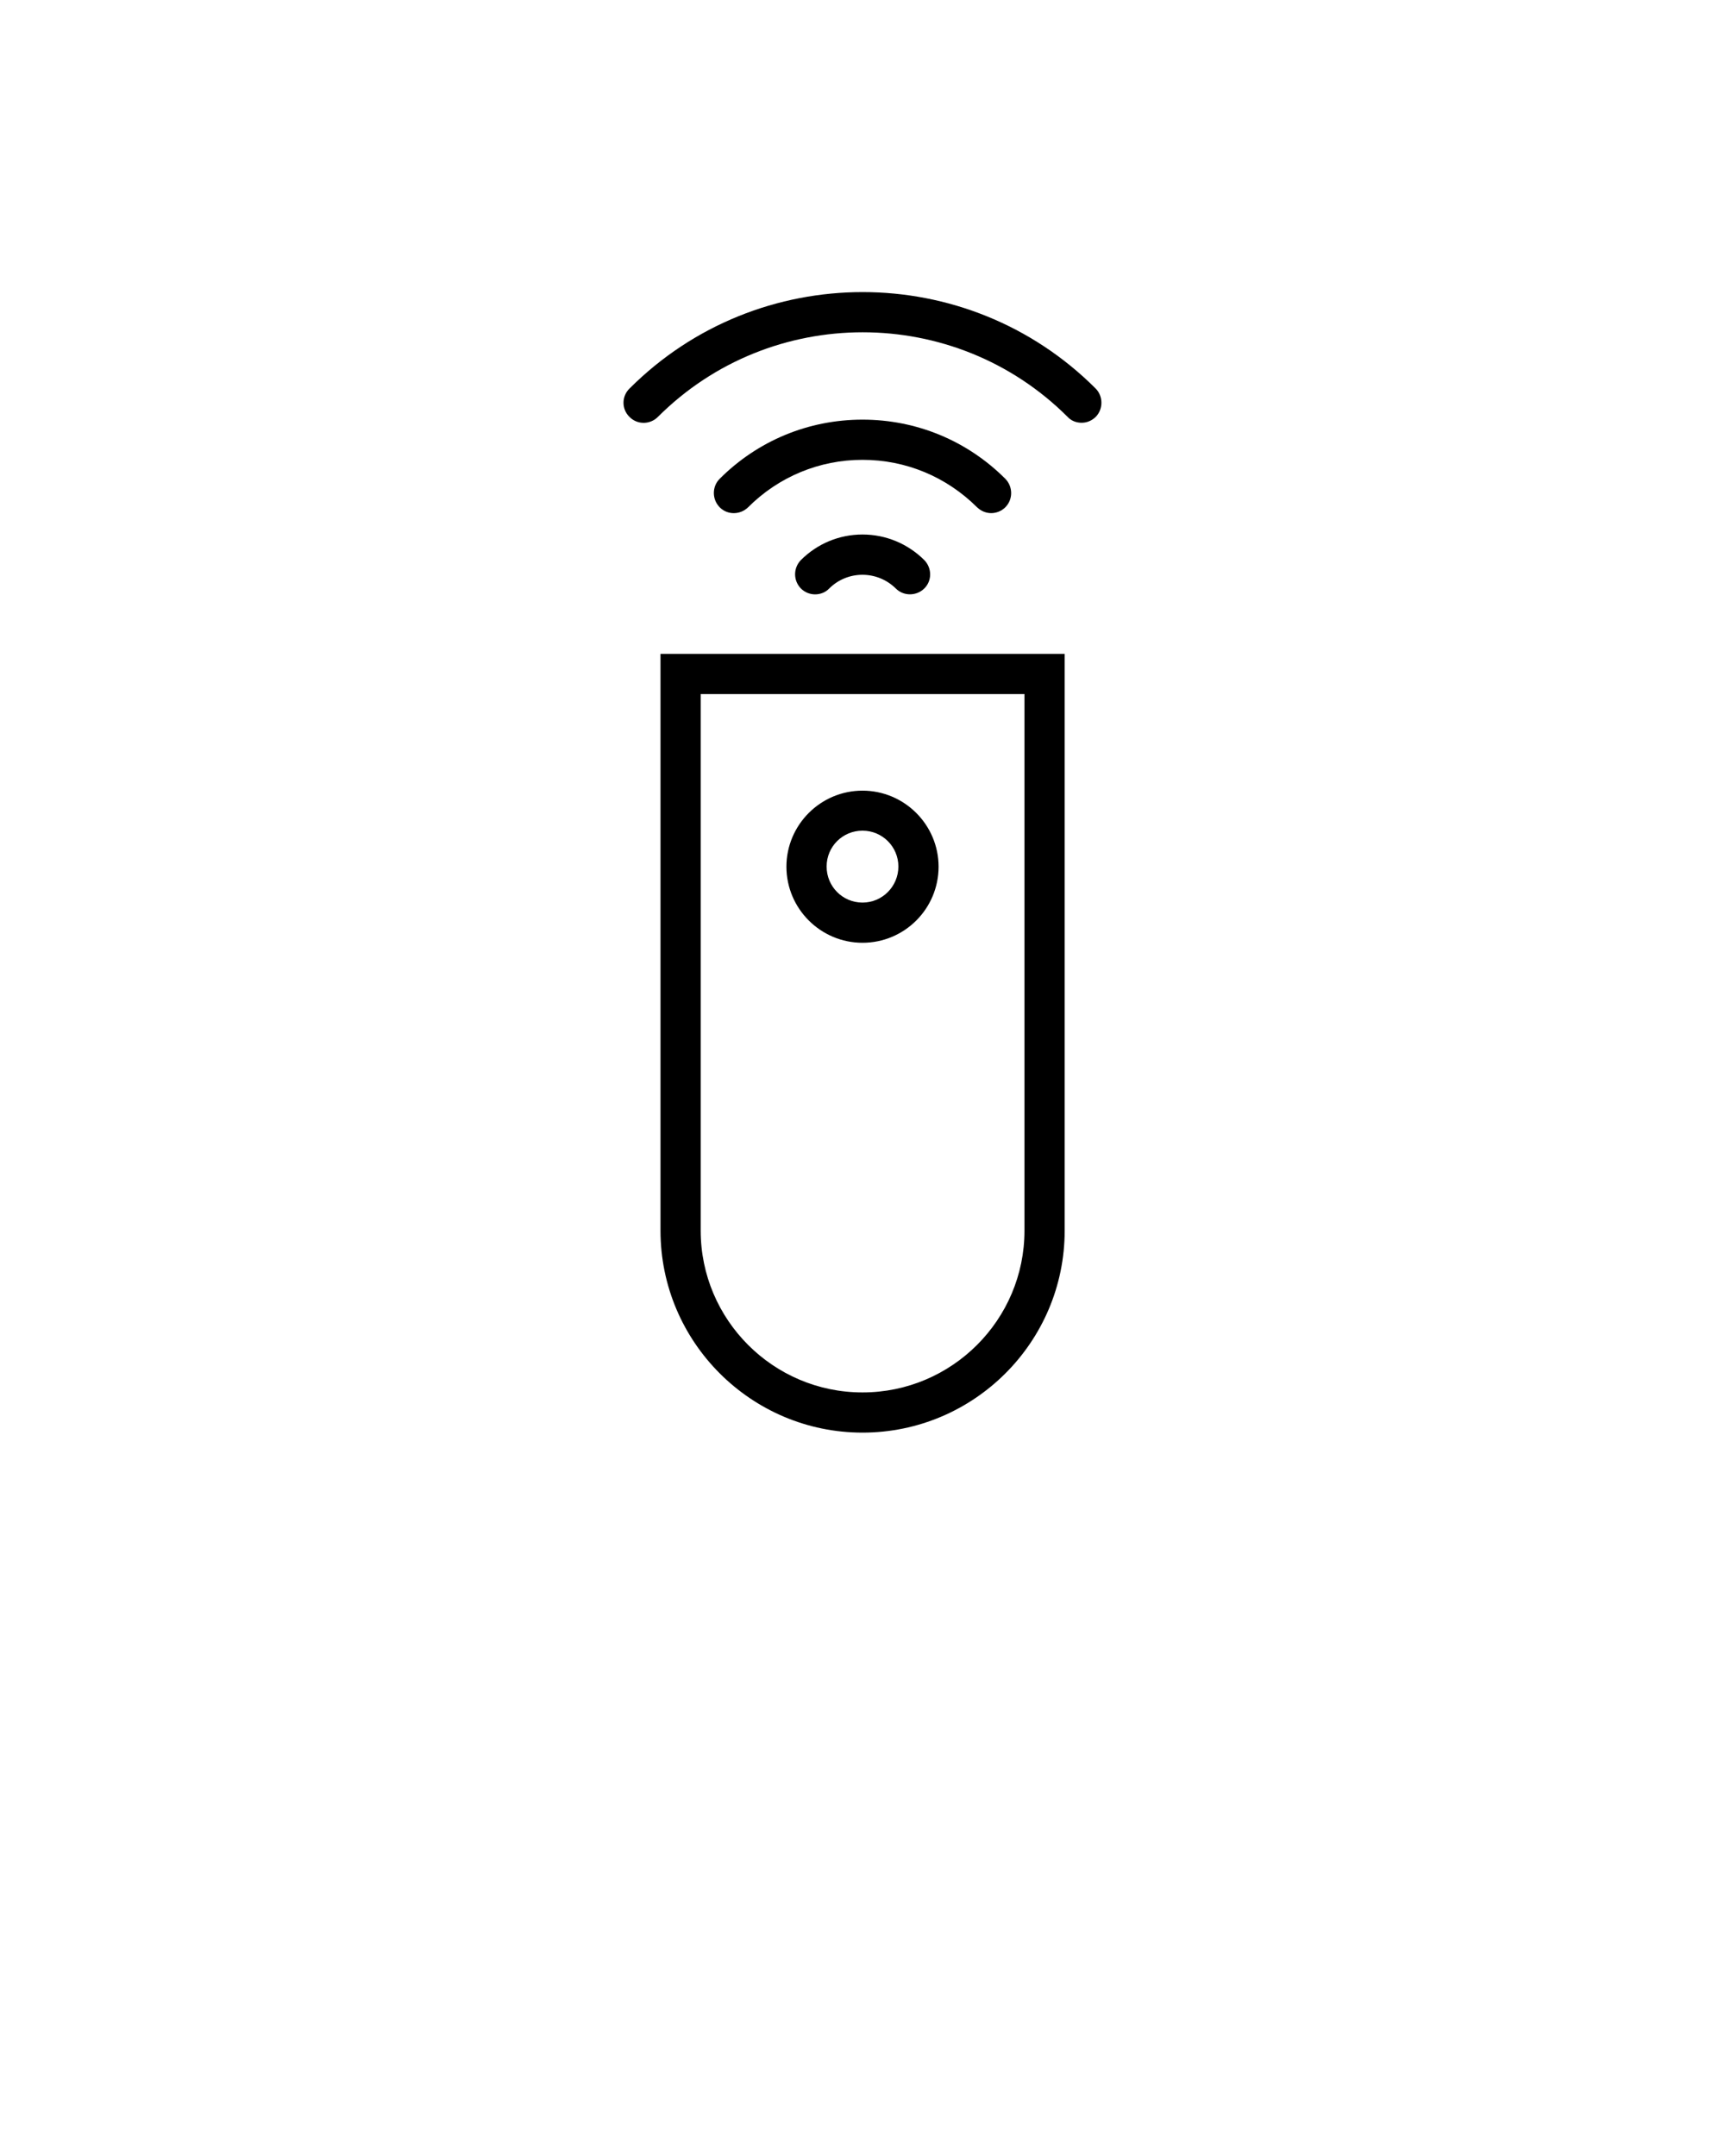 <svg version="1.1" x="0px" y="0px" viewBox="0 0 10 12.5" style="enable-background:new 0 0 10 10;" xmlns="http://www.w3.org/2000/svg">
  <defs></defs>
  <g>
    <path d="M3.829,7.135C3.829,7.78,4.354,8.306,5,8.306c0.646,0,1.172-0.525,1.172-1.171V3.791H3.829V7.135z M4.062,4.024h1.877   v3.111c0,0.517-0.421,0.938-0.939,0.938S4.062,7.651,4.062,7.135V4.024z"></path>
    <path d="M5,5.466c0.244,0,0.441-0.198,0.441-0.441c0-0.243-0.198-0.441-0.441-0.441c-0.243,0-0.441,0.198-0.441,0.441   C4.559,5.268,4.757,5.466,5,5.466z M5,4.816c0.115,0,0.208,0.093,0.208,0.208S5.115,5.233,5,5.233S4.792,5.14,4.792,5.024   S4.885,4.816,5,4.816z"></path>
    <path d="M6.352,2.253c-0.745-0.746-1.958-0.746-2.703,0c-0.046,0.045-0.046,0.119,0,0.164c0.045,0.046,0.119,0.046,0.165,0   c0.654-0.654,1.72-0.654,2.375,0C6.21,2.44,6.24,2.451,6.27,2.451S6.328,2.44,6.352,2.417C6.396,2.372,6.396,2.298,6.352,2.253z"></path>
    <path d="M5.746,2.975c0.03,0,0.06-0.012,0.082-0.034c0.045-0.045,0.045-0.119,0-0.165C5.607,2.555,5.313,2.433,5,2.433   c-0.313,0-0.607,0.122-0.828,0.343c-0.045,0.045-0.045,0.119,0,0.165s0.119,0.045,0.165,0C4.514,2.764,4.75,2.666,5,2.666   c0.251,0,0.486,0.098,0.664,0.275C5.687,2.963,5.716,2.975,5.746,2.975z"></path>
    <path d="M5,3.099c-0.135,0-0.262,0.053-0.357,0.148c-0.045,0.046-0.045,0.119,0,0.165c0.022,0.022,0.052,0.034,0.082,0.034   s0.06-0.011,0.082-0.034c0.106-0.106,0.279-0.106,0.386,0c0.045,0.045,0.119,0.045,0.165,0s0.045-0.119,0-0.165   C5.262,3.152,5.135,3.099,5,3.099L5,3.099z"></path>
  </g>
</svg>